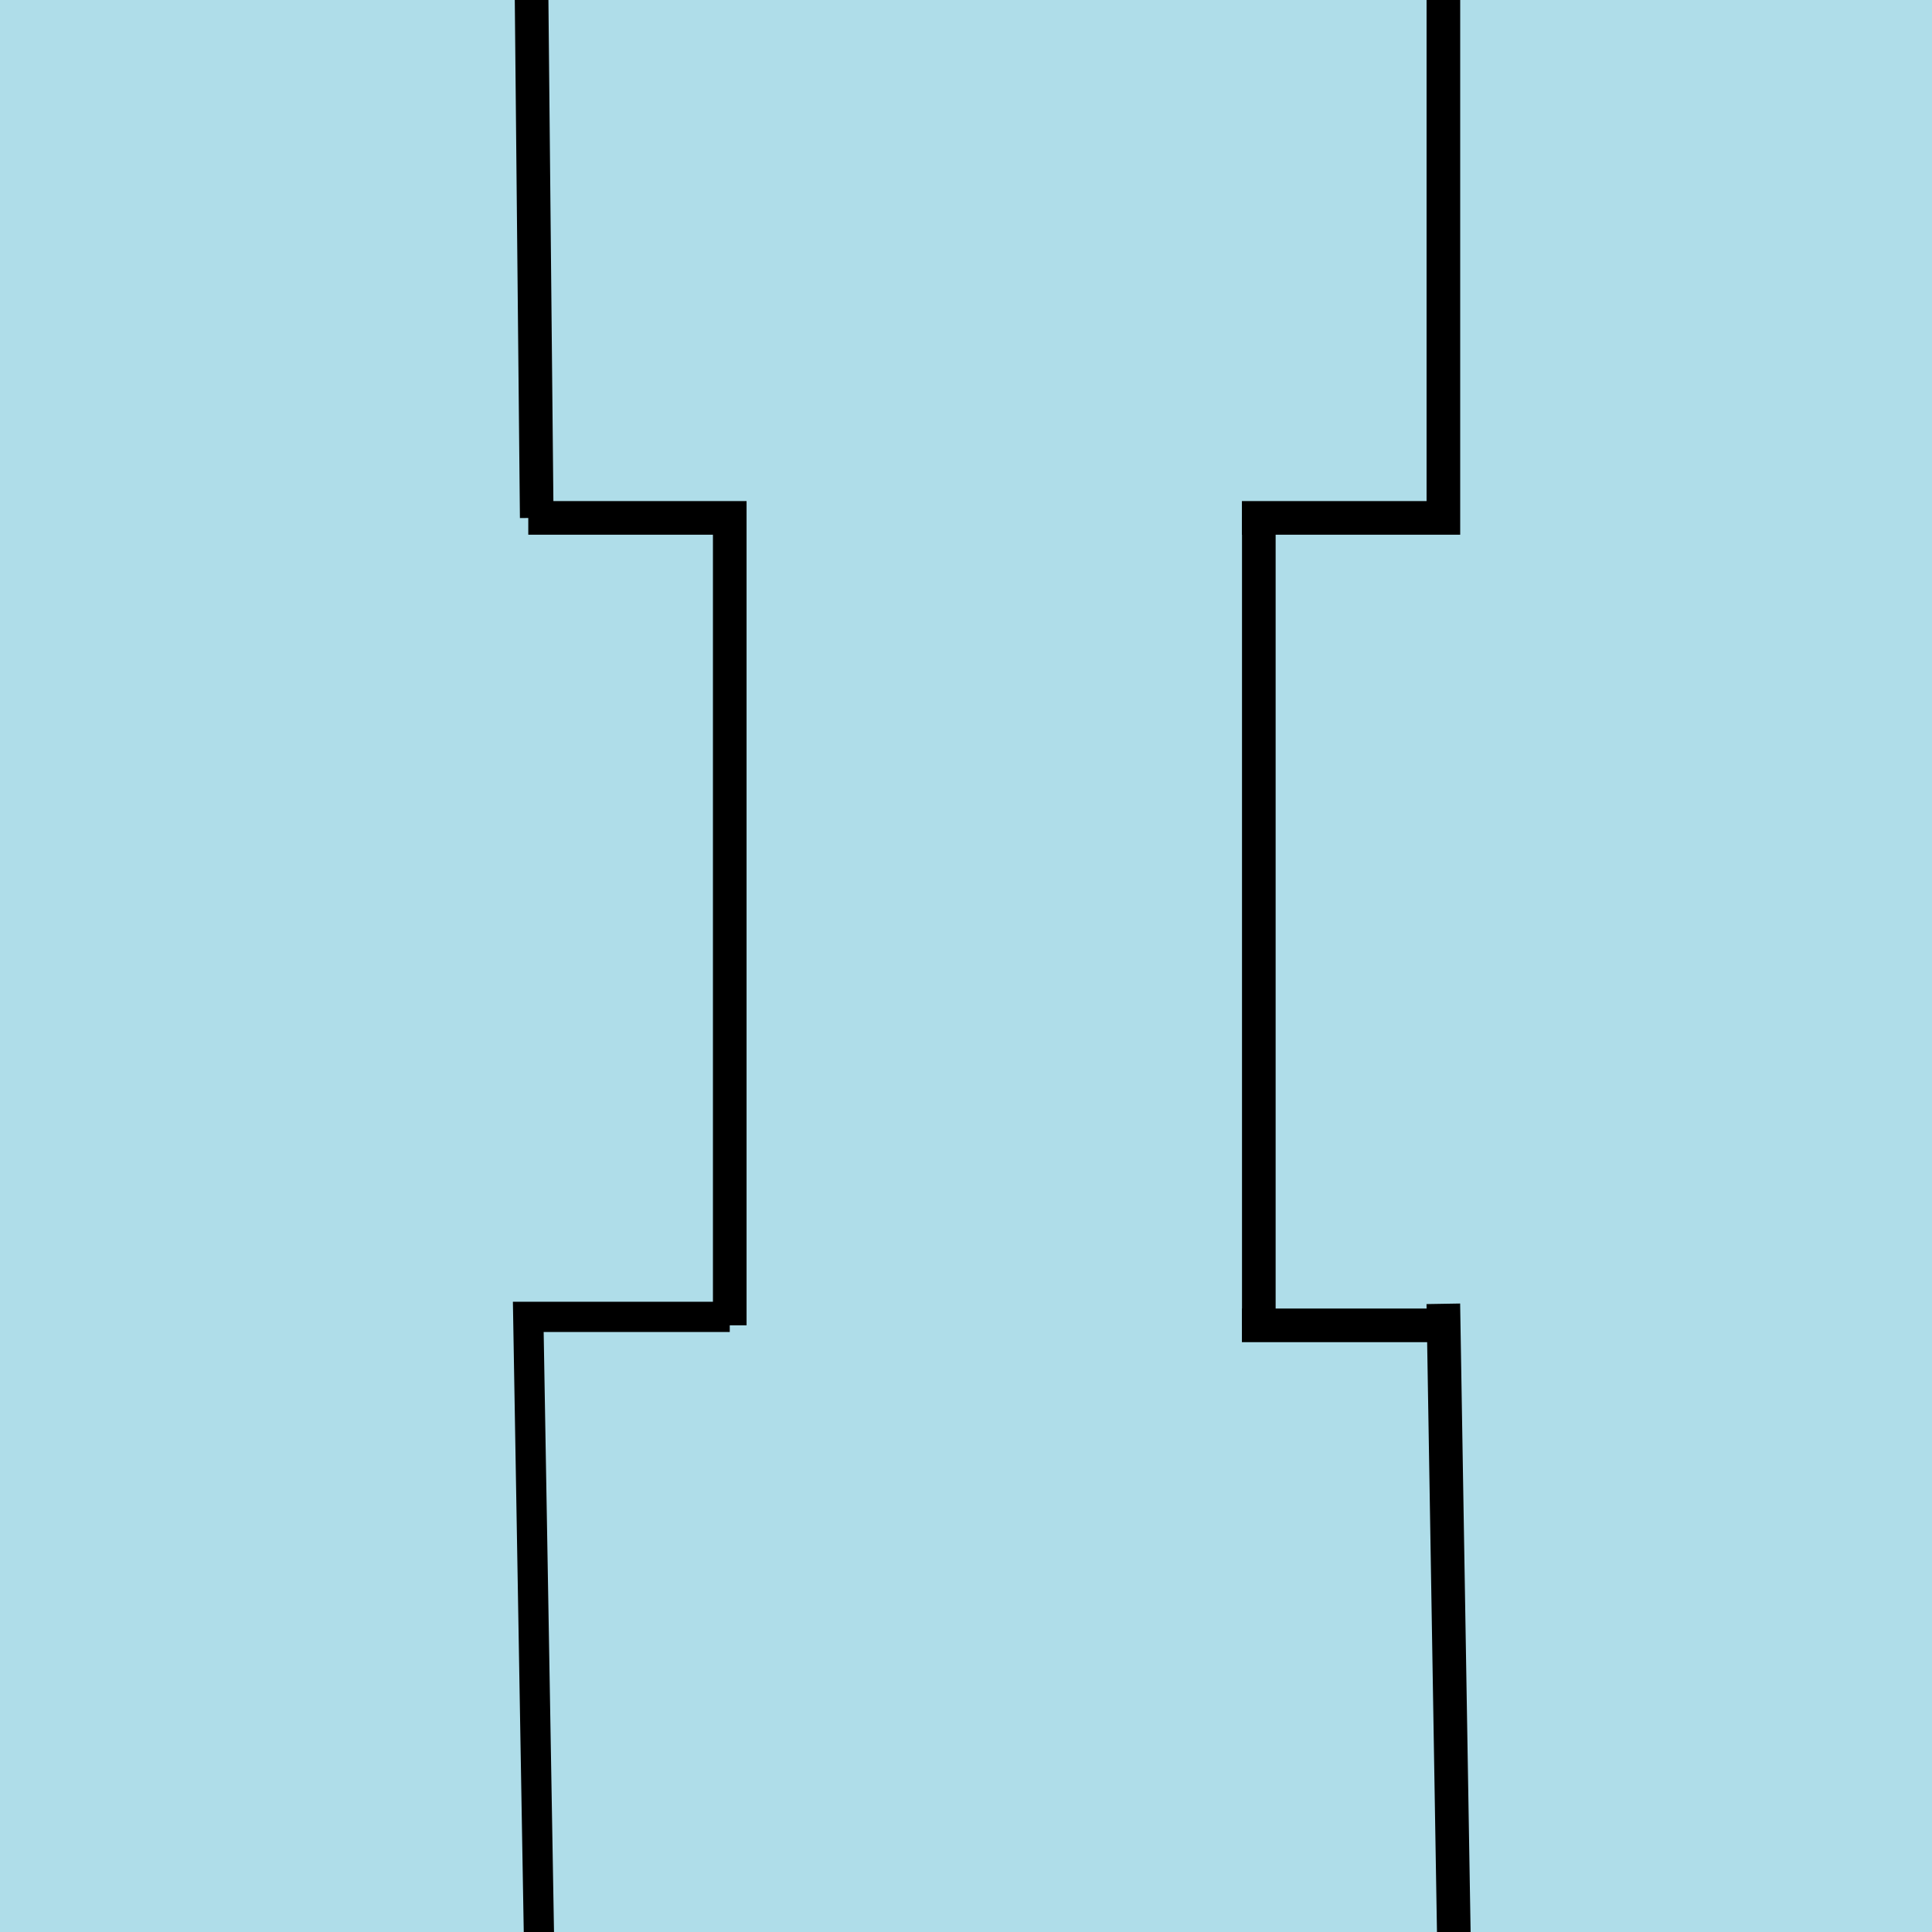 <?xml version="1.0" encoding="UTF-8" standalone="no"?>
<!-- Created with Inkscape (http://www.inkscape.org/) -->

<svg
   xmlns:dc="http://purl.org/dc/elements/1.1/"
   xmlns:cc="http://creativecommons.org/ns#"
   xmlns:rdf="http://www.w3.org/1999/02/22-rdf-syntax-ns#"
   xmlns:svg="http://www.w3.org/2000/svg"
   xmlns="http://www.w3.org/2000/svg"
   xmlns:sodipodi="http://sodipodi.sourceforge.net/DTD/sodipodi-0.dtd"
   xmlns:inkscape="http://www.inkscape.org/namespaces/inkscape"
   width="32"
   height="32"
   viewBox="0 0 32 32"
   id="svg2"
   version="1.1"
   inkscape:version="0.91 r13725"
   sodipodi:docname="fase eletrica fundo.svg">
  <defs
     id="defs4" />
  <sodipodi:namedview
     id="base"
     pagecolor="#ffffff"
     bordercolor="#666666"
     borderopacity="1.0"
     inkscape:pageopacity="0.0"
     inkscape:pageshadow="2"
     inkscape:zoom="11.2"
     inkscape:cx="31.723214"
     inkscape:cy="21.192956"
     inkscape:document-units="px"
     inkscape:current-layer="layer1"
     showgrid="true"
     inkscape:window-width="1360"
     inkscape:window-height="706"
     inkscape:window-x="-8"
     inkscape:window-y="-8"
     inkscape:window-maximized="1"
     units="px">
    <inkscape:grid
       type="xygrid"
       id="grid4136"
       spacingx="0.3"
       spacingy="0.3" />
  </sodipodi:namedview>
  <g
     inkscape:label="Camada 1"
     inkscape:groupmode="layer"
     id="layer1"
     transform="translate(0,-1020.362)">
    <path
       style="opacity:1;fill:#afdde9;fill-opacity:1;stroke:#383838;stroke-width:0.001;stroke-miterlimit:4;stroke-dasharray:none;stroke-opacity:1"
       d="m -0.124,1020.135 32.503,0 0,32.566 -32.503,0 z"
       id="rect4138"
       inkscape:connector-curvature="0" />
    <path
       style="fill:none;fill-rule:evenodd;stroke:#000000;stroke-width:0.501;stroke-linecap:butt;stroke-linejoin:miter;stroke-miterlimit:4;stroke-dasharray:none;stroke-opacity:1"
       d="m 8.929,1052.561 -0.179,-10.387 3.337,0"
       id="path4140"
       inkscape:connector-curvature="0"
       sodipodi:nodetypes="ccc" />
    <path
       style="fill:none;fill-rule:evenodd;stroke:#000000;stroke-width:0.557;stroke-linecap:butt;stroke-linejoin:miter;stroke-miterlimit:4;stroke-dasharray:none;stroke-opacity:1"
       d="m 12.087,1042.314 0,-13.374 -3.337,0"
       id="path4142"
       inkscape:connector-curvature="0" />
    <path
       style="fill:none;fill-rule:evenodd;stroke:#000000;stroke-width:0.557;stroke-linecap:butt;stroke-linejoin:miter;stroke-miterlimit:4;stroke-dasharray:none;stroke-opacity:1"
       d="m 8.801,1019.956 0.089,8.984"
       id="path4144"
       inkscape:connector-curvature="0"
       sodipodi:nodetypes="cc" />
    <path
       style="fill:none;fill-rule:evenodd;stroke:#000000;stroke-width:0.557;stroke-linecap:butt;stroke-linejoin:miter;stroke-miterlimit:4;stroke-dasharray:none;stroke-opacity:1"
       d="M 24.085,1052.701 23.906,1041.957"
       id="path4146"
       inkscape:connector-curvature="0"
       sodipodi:nodetypes="cc" />
    <path
       style="fill:none;fill-rule:evenodd;stroke:#000000;stroke-width:0.557;stroke-linecap:butt;stroke-linejoin:miter;stroke-miterlimit:4;stroke-dasharray:none;stroke-opacity:1"
       d="m 20.85,1042.314 0,-13.374"
       id="path4148"
       inkscape:connector-curvature="0" />
    <path
       style="fill:none;fill-rule:evenodd;stroke:#000000;stroke-width:0.557;stroke-linecap:butt;stroke-linejoin:miter;stroke-miterlimit:4;stroke-dasharray:none;stroke-opacity:1"
       d="m 20.57,1028.94 3.337,0 2e-6,-8.895"
       id="path4150"
       inkscape:connector-curvature="0"
       sodipodi:nodetypes="ccc" />
    <path
       style="fill:none;fill-rule:evenodd;stroke:#000000;stroke-width:0.557;stroke-linecap:butt;stroke-linejoin:miter;stroke-miterlimit:4;stroke-dasharray:none;stroke-opacity:1"
       d="m 20.57,1042.314 3.337,0"
       id="path4152"
       inkscape:connector-curvature="0" />
  </g>
</svg>
